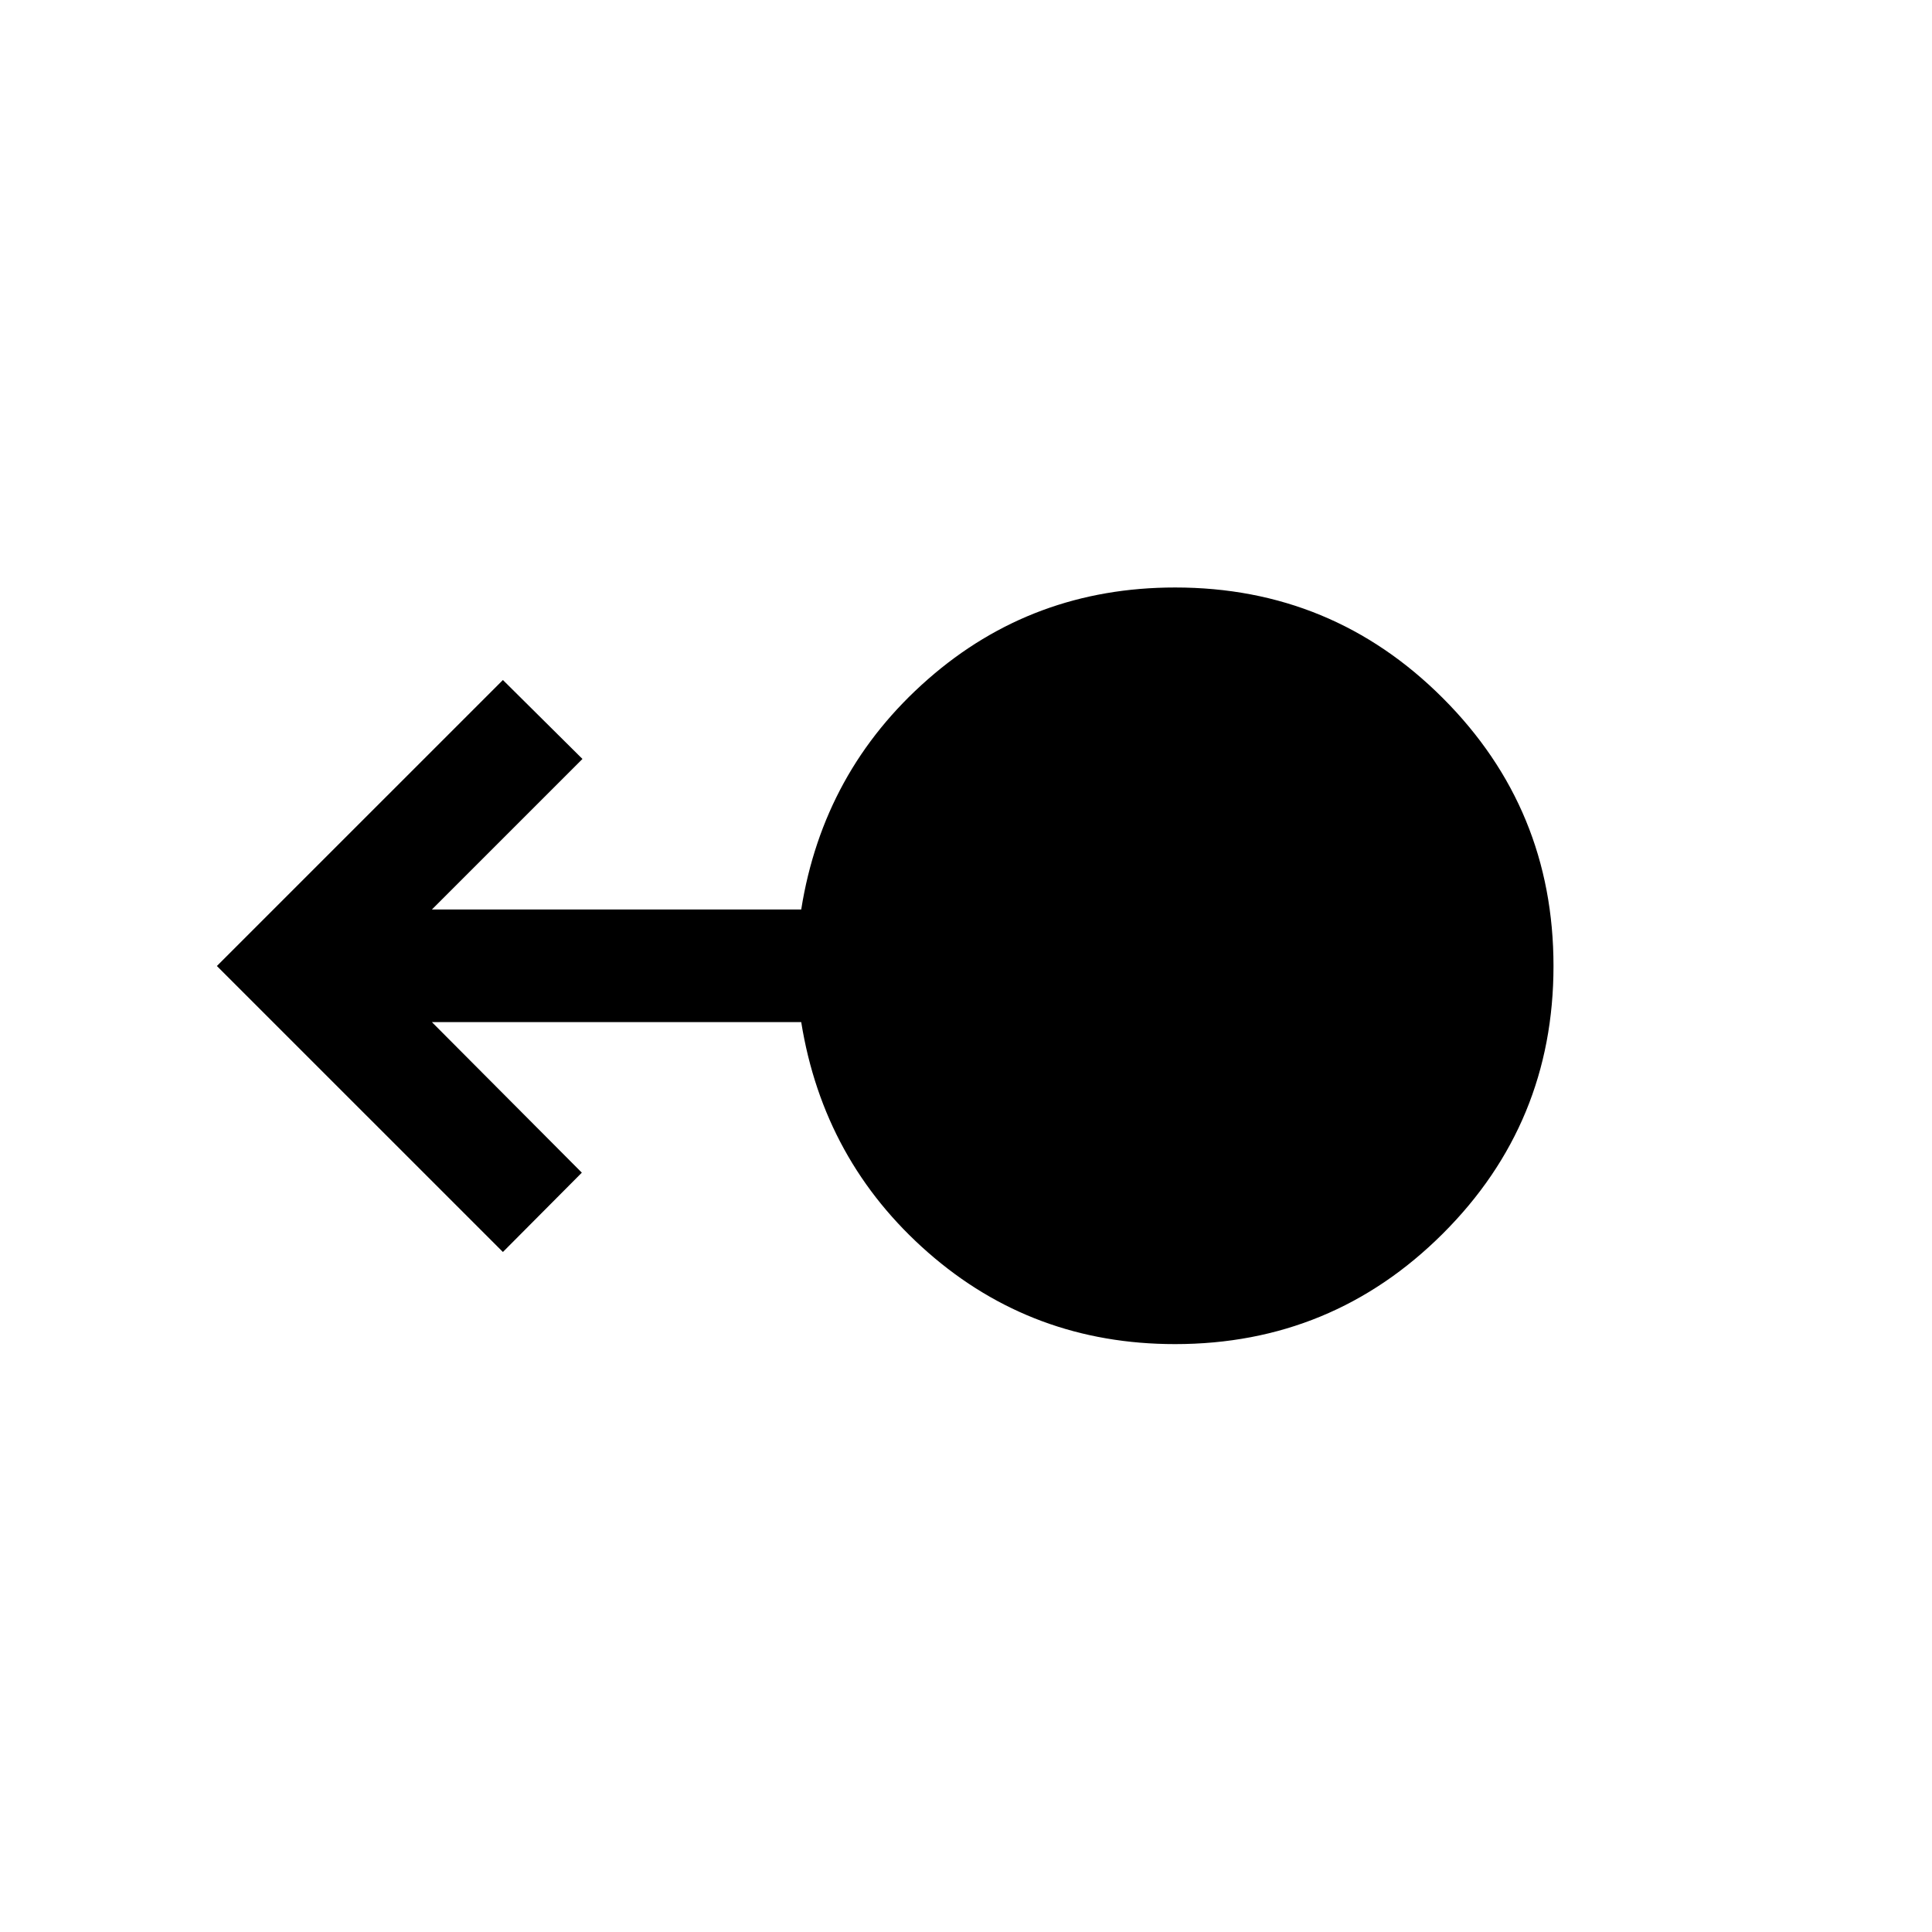 <svg xmlns="http://www.w3.org/2000/svg" height="24" viewBox="0 -960 960 960" width="24"><path d="M583.89-292.12q-70.79 0-122.72-45.5-51.94-45.5-63.05-114.5H214.61l74.5 74.81-39.22 39.42L107.77-480l142.12-142.11 39.53 39.23-74.81 74.8h183.51q10.96-68.8 62.95-114.4 51.99-45.6 122.86-45.6 78.07 0 133.03 54.99 54.96 54.99 54.96 133.12 0 78.12-55.02 132.99-55.02 54.86-133.01 54.86Z"/></svg>
